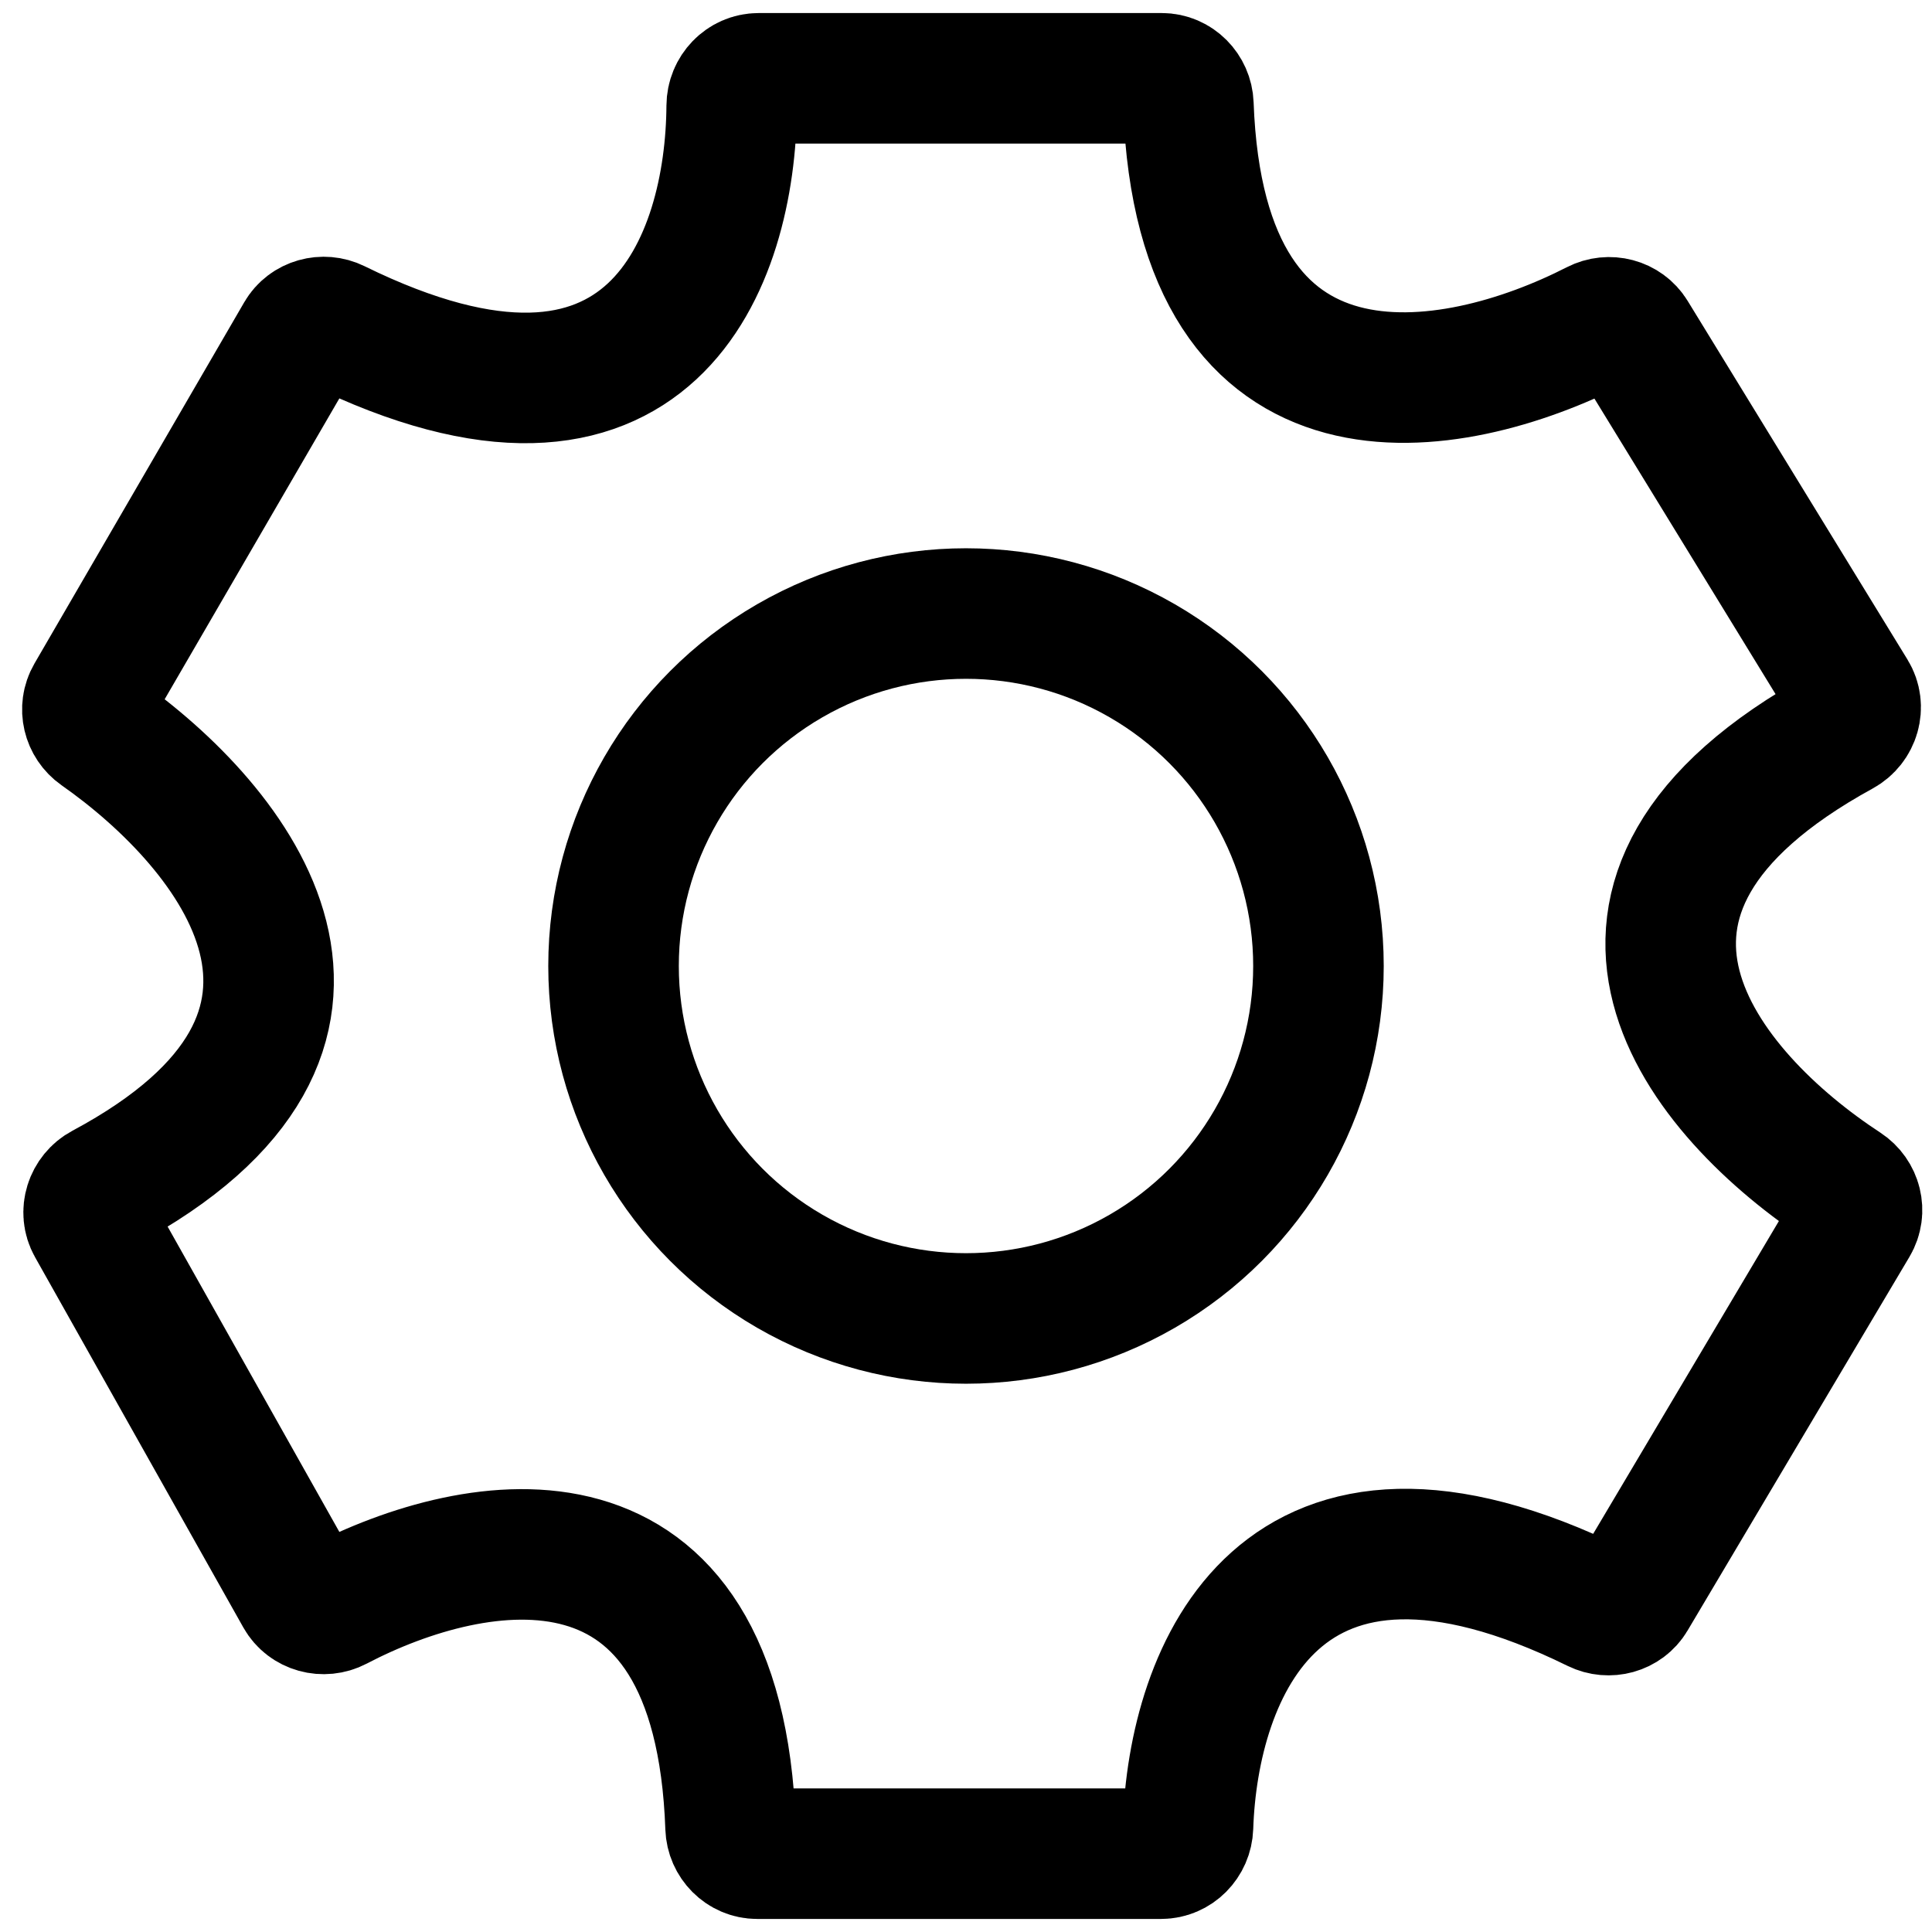 <svg width="74" height="74" viewBox="0 0 74 74" fill="none" xmlns="http://www.w3.org/2000/svg">
<circle cx="37" cy="37" r="13.5" stroke="black" stroke-width="5"/>
<path d="M29.057 3H44.5C45.052 3 45.498 3.457 45.518 4.009C45.986 16.986 55.581 15.312 61.147 12.463C61.629 12.216 62.225 12.368 62.508 12.829L70.93 26.57C71.237 27.07 71.041 27.728 70.526 28.009C58.91 34.374 65.249 41.941 70.649 45.472C71.113 45.775 71.27 46.387 70.987 46.863L62.486 61.181C62.214 61.64 61.621 61.797 61.142 61.562C48.995 55.59 45.699 64.066 45.503 69.974C45.484 70.537 45.035 71 44.472 71H29C28.448 71 28.002 70.543 27.983 69.991C27.53 57.066 18.299 58.674 12.892 61.503C12.395 61.763 11.773 61.597 11.498 61.108L3.521 46.926C3.239 46.424 3.446 45.786 3.954 45.514C15.237 39.481 9.042 31.712 3.796 28.032C3.357 27.724 3.213 27.134 3.482 26.67L11.517 12.832C11.787 12.367 12.384 12.205 12.866 12.442C24.973 18.396 27.99 9.961 28.026 4.055C28.029 3.481 28.483 3 29.057 3Z" stroke="black" stroke-width="5"/>
</svg>
